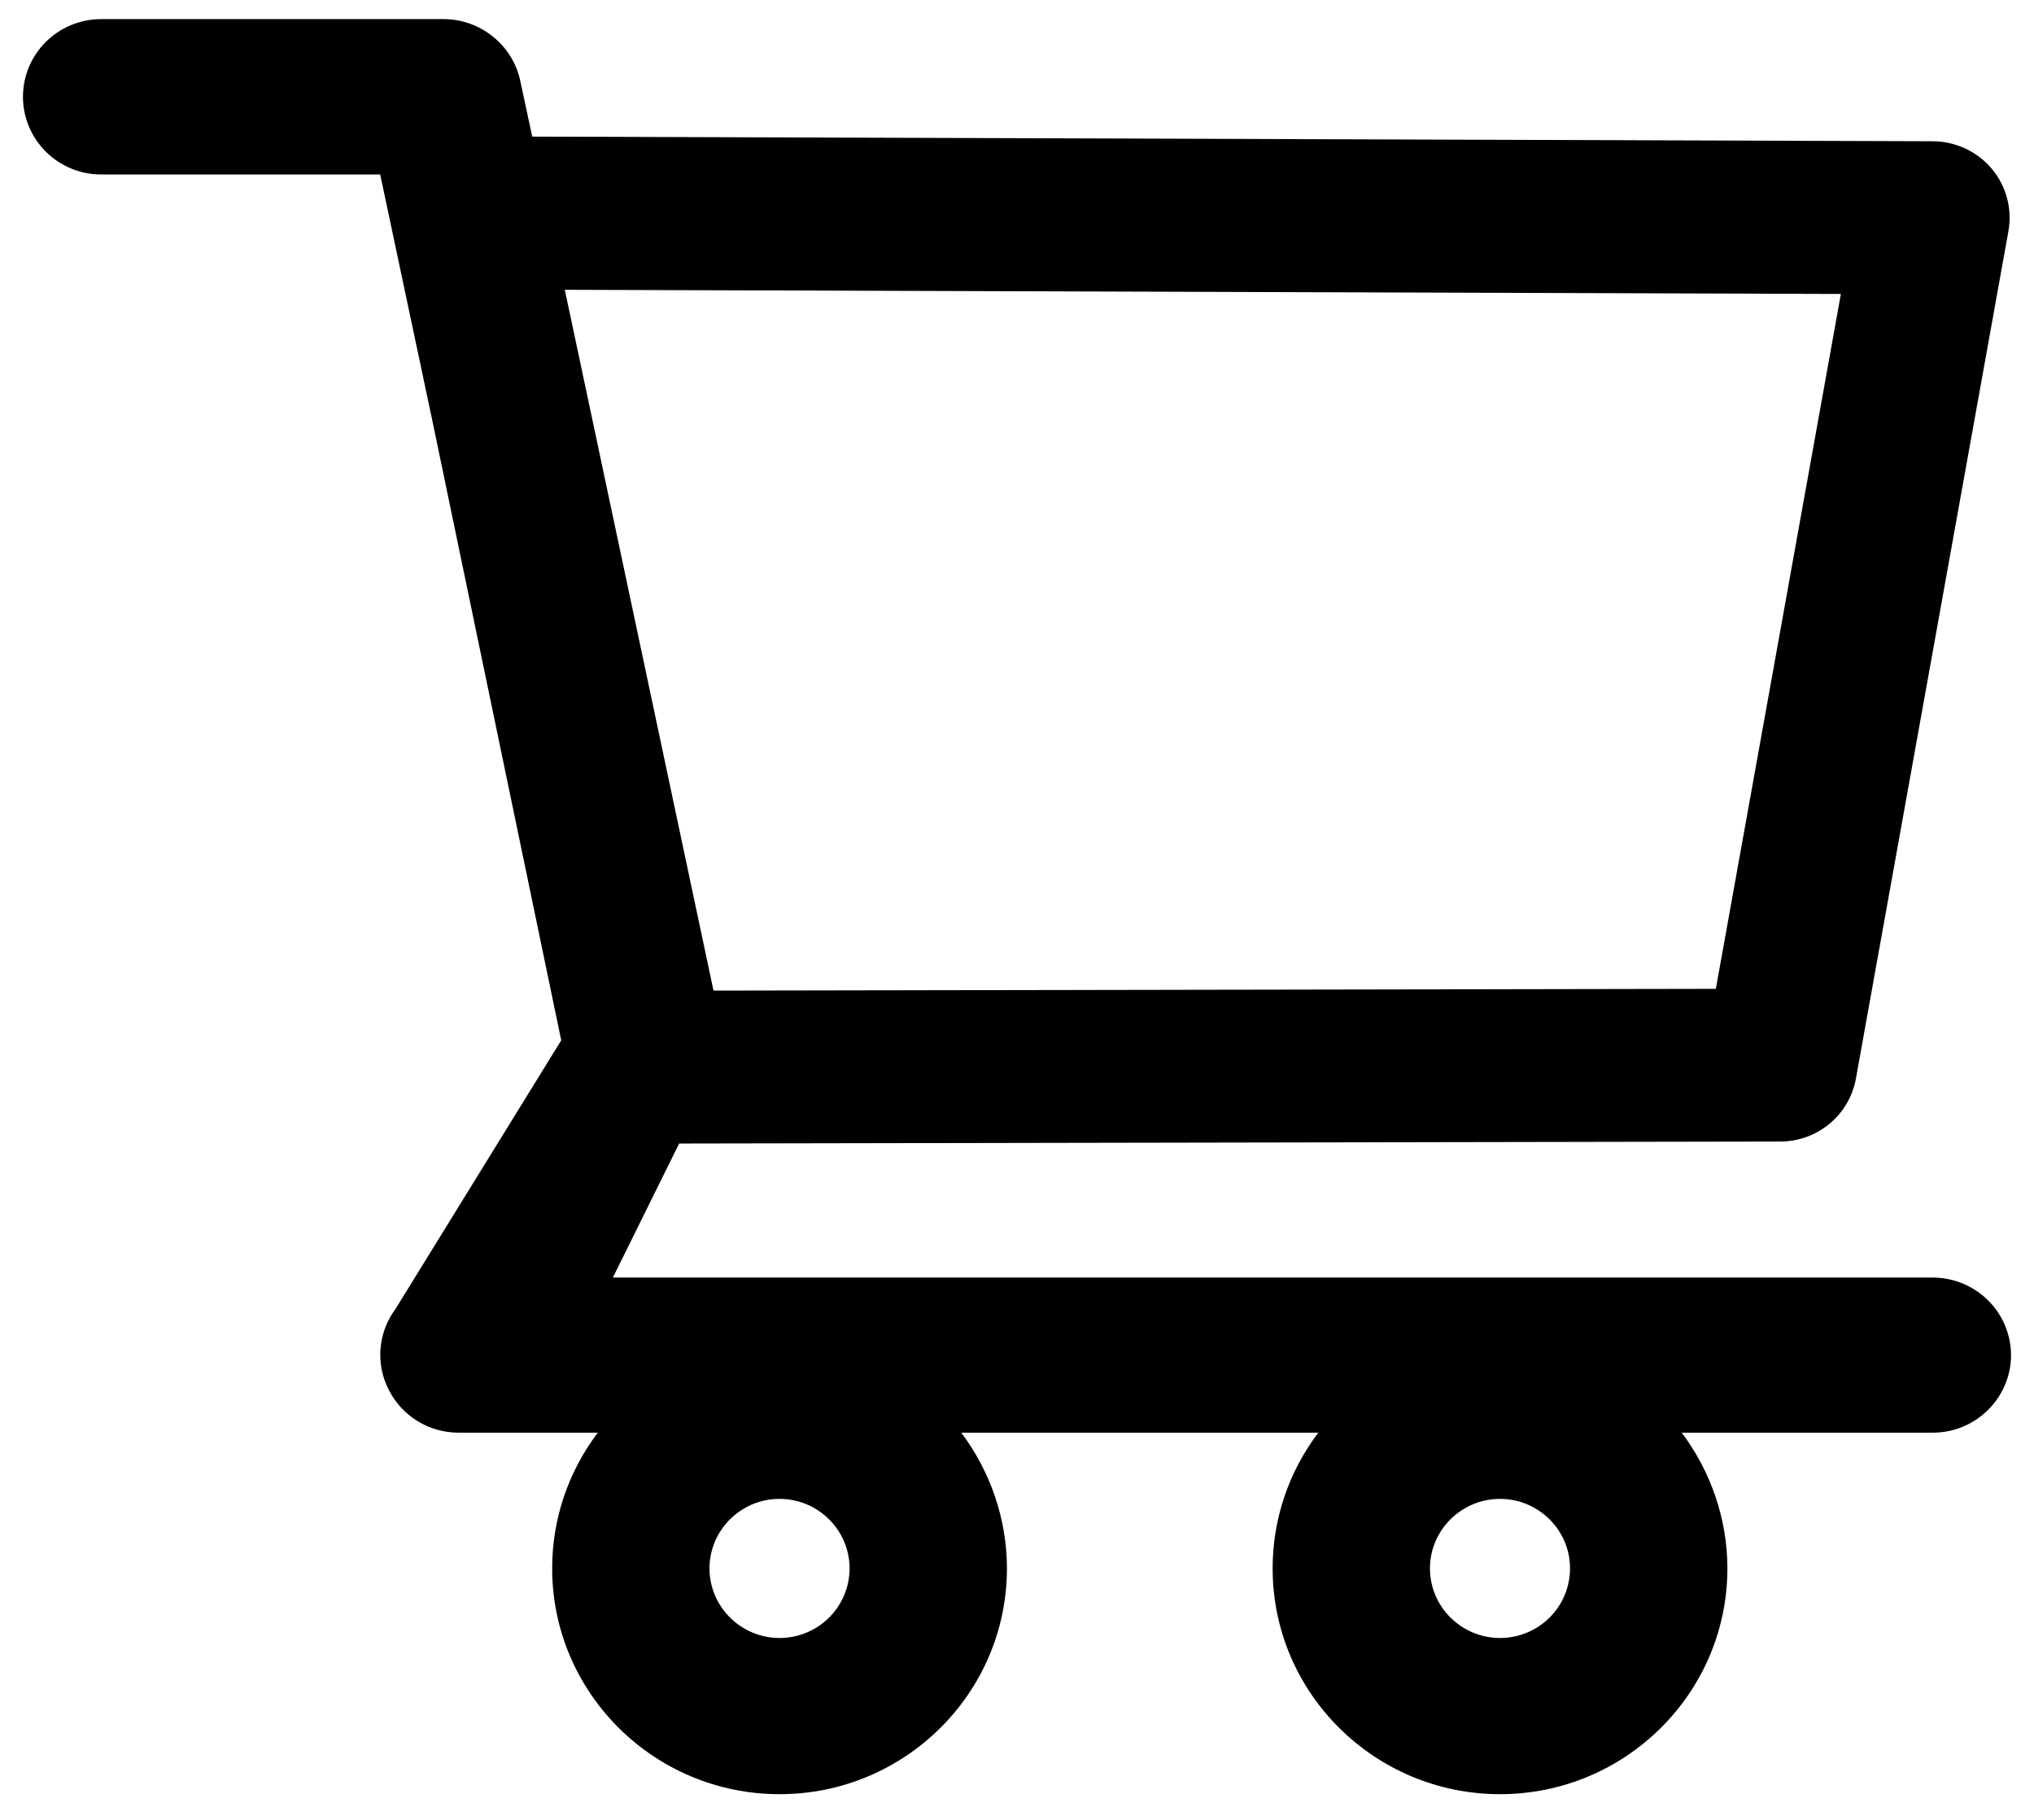 <svg width="38" height="34" viewBox="0 0 38 34" fill="currentColor" xmlns="http://www.w3.org/2000/svg">
<path d="M36.106 23.868H11.45L12.688 21.364L33.257 21.327C33.953 21.327 34.549 20.834 34.673 20.151L37.522 4.32C37.596 3.905 37.484 3.477 37.211 3.153C37.076 2.993 36.908 2.864 36.718 2.775C36.527 2.687 36.32 2.64 36.11 2.639L9.943 2.552L9.719 1.508C9.579 0.842 8.974 0.357 8.287 0.357H1.89C1.502 0.357 1.131 0.51 0.857 0.782C0.583 1.054 0.429 1.423 0.429 1.808C0.429 2.193 0.583 2.562 0.857 2.834C1.131 3.107 1.502 3.26 1.89 3.26H7.103L8.08 7.872L10.485 19.436L7.388 24.456C7.228 24.671 7.131 24.927 7.109 25.195C7.087 25.462 7.141 25.73 7.264 25.968C7.513 26.458 8.014 26.766 8.568 26.766H11.169C10.614 27.497 10.315 28.387 10.316 29.302C10.316 31.629 12.22 33.52 14.564 33.52C16.907 33.52 18.812 31.629 18.812 29.302C18.812 28.386 18.505 27.494 17.959 26.766H24.629C24.075 27.497 23.775 28.387 23.776 29.302C23.776 31.629 25.68 33.52 28.024 33.52C30.367 33.52 32.272 31.629 32.272 29.302C32.272 28.386 31.965 27.494 31.419 26.766H36.11C36.913 26.766 37.571 26.116 37.571 25.315C37.569 24.93 37.414 24.562 37.139 24.291C36.864 24.02 36.493 23.868 36.106 23.868ZM10.552 5.414L34.392 5.492L32.056 18.474L13.33 18.507L10.552 5.414ZM14.564 30.602C13.843 30.602 13.255 30.018 13.255 29.302C13.255 28.587 13.843 28.003 14.564 28.003C15.284 28.003 15.872 28.587 15.872 29.302C15.872 29.647 15.734 29.977 15.489 30.221C15.243 30.465 14.911 30.602 14.564 30.602ZM28.024 30.602C27.303 30.602 26.715 30.018 26.715 29.302C26.715 28.587 27.303 28.003 28.024 28.003C28.744 28.003 29.332 28.587 29.332 29.302C29.332 29.647 29.194 29.977 28.949 30.221C28.704 30.465 28.371 30.602 28.024 30.602Z" fill="currentColor"/>
</svg>
